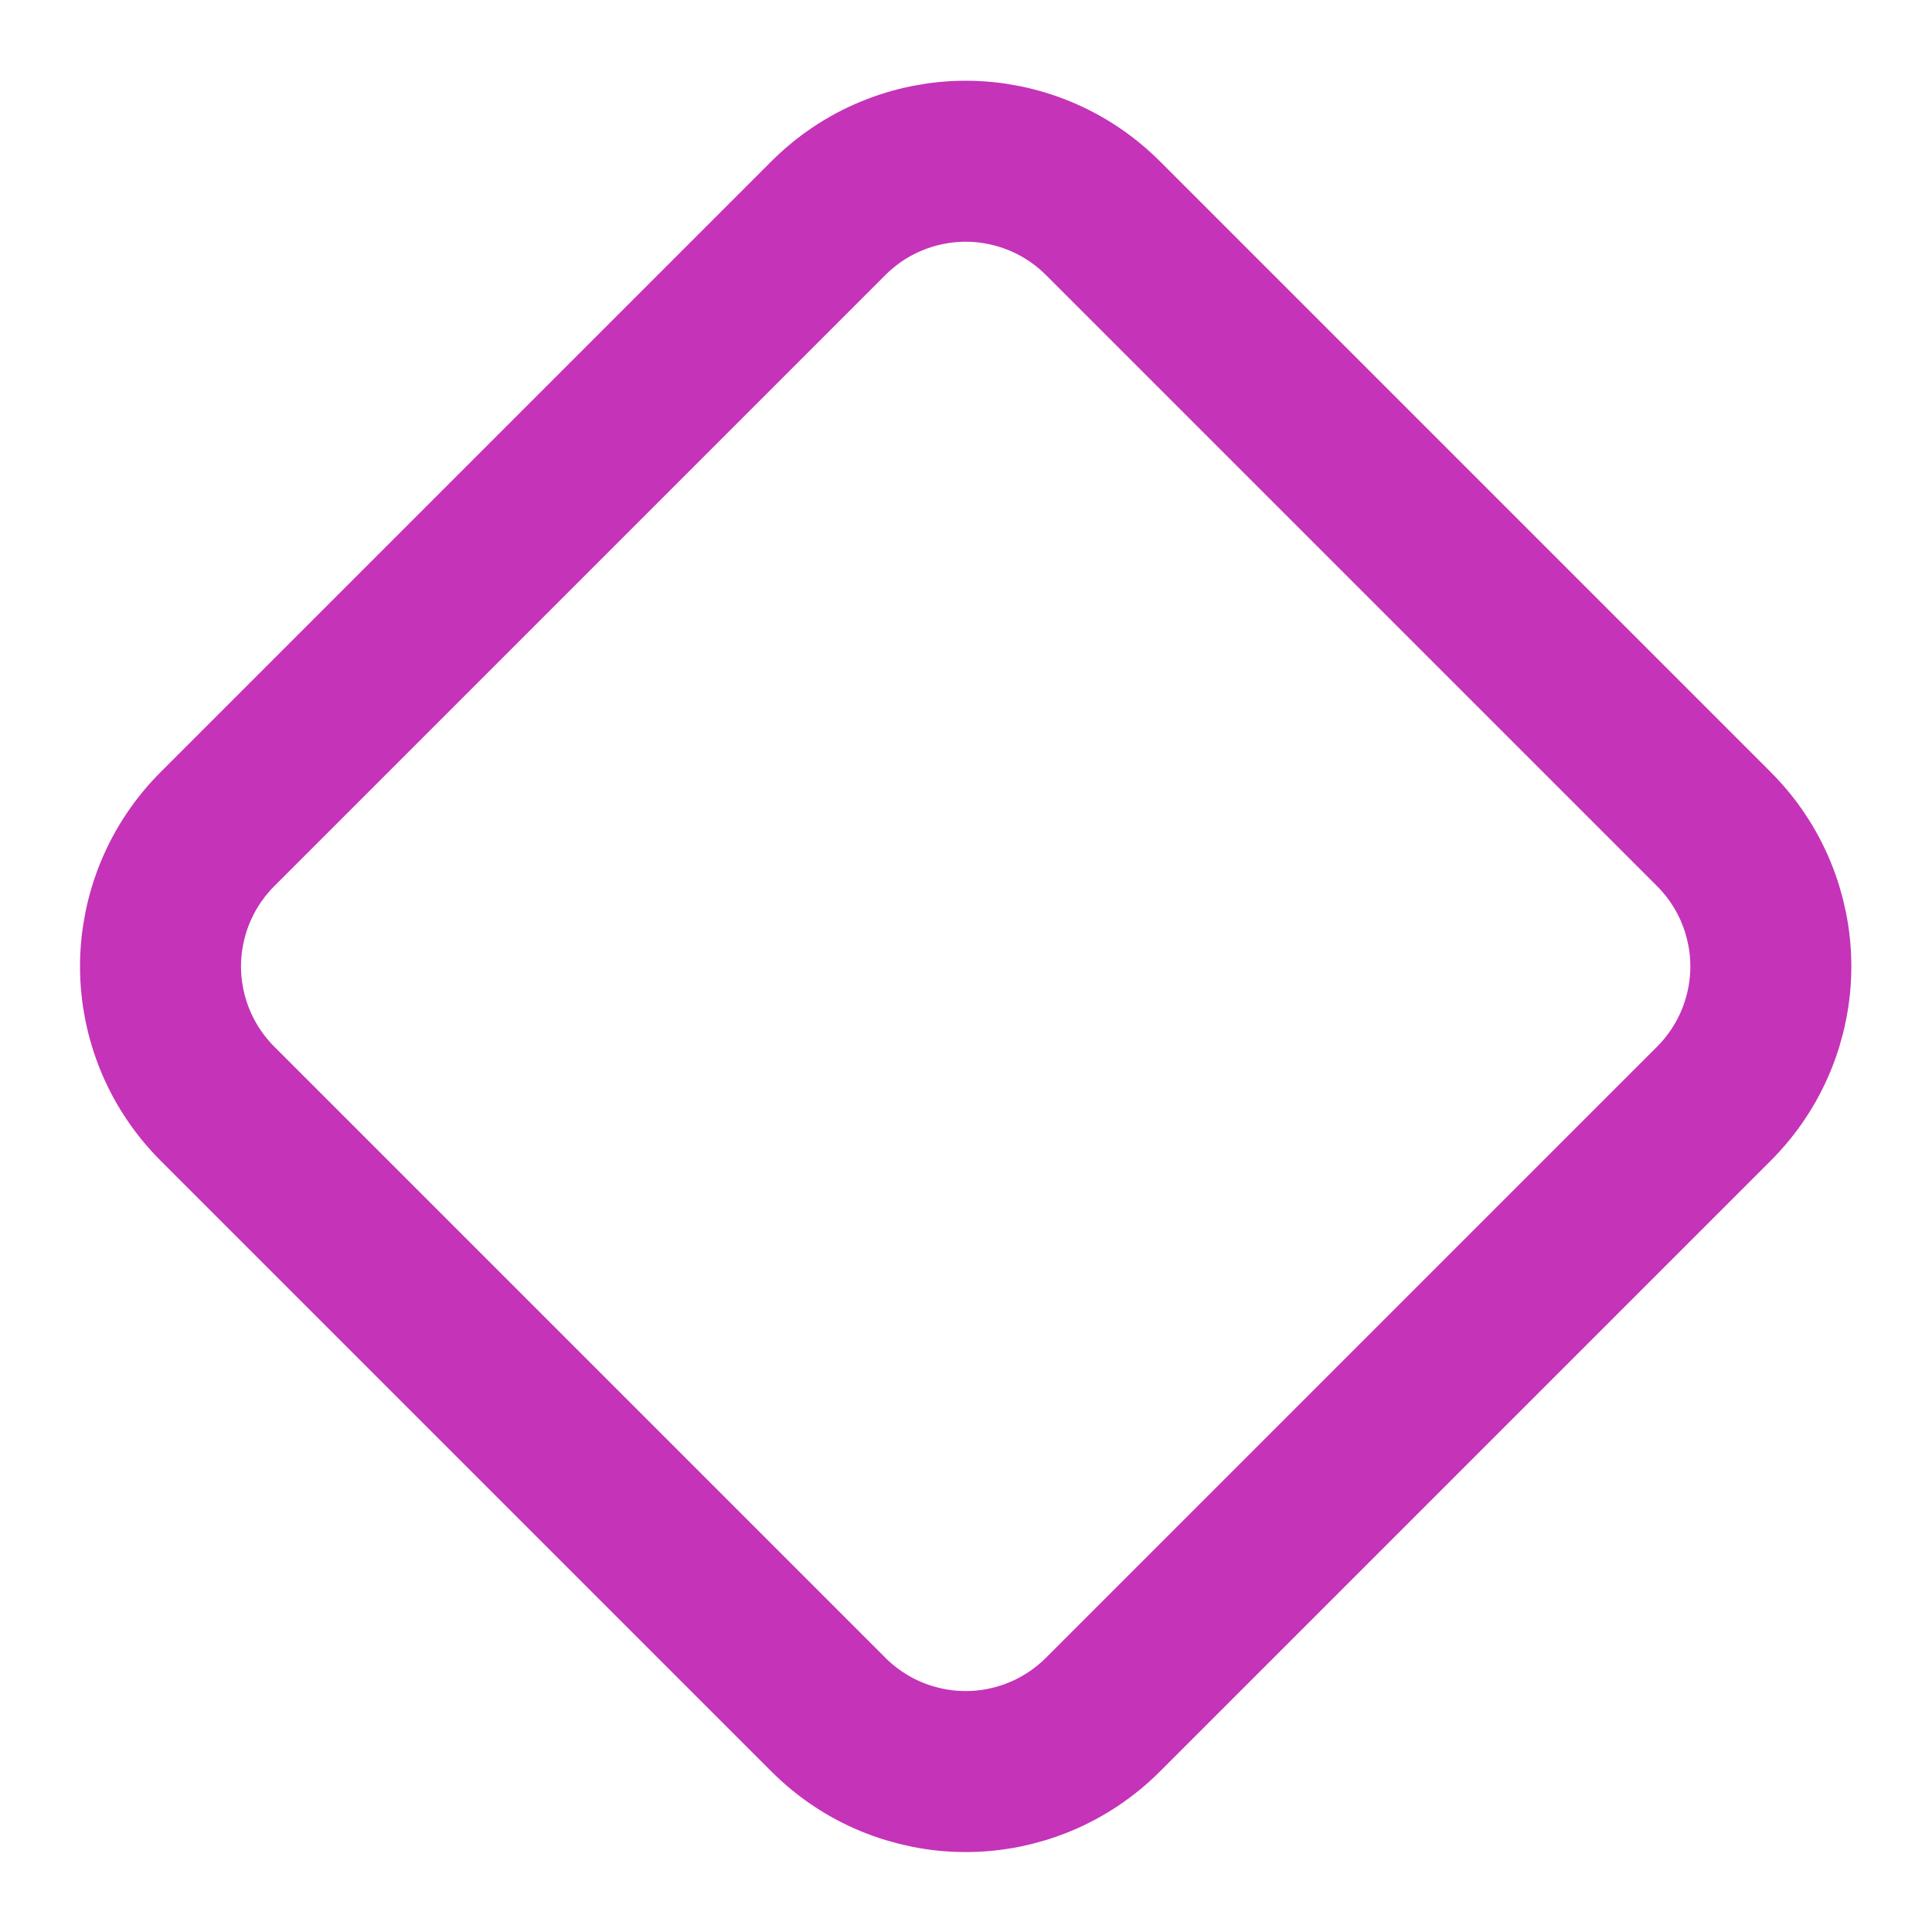 <svg width="24" height="24" viewBox="0 0 24 24" fill="none" xmlns="http://www.w3.org/2000/svg">
<path d="M2.701 10.3C2.477 10.524 2.299 10.79 2.178 11.082C2.057 11.375 1.994 11.688 1.994 12.005C1.994 12.322 2.057 12.635 2.178 12.928C2.299 13.22 2.477 13.486 2.701 13.71L10.291 21.3C10.515 21.524 10.78 21.702 11.073 21.823C11.366 21.944 11.679 22.007 11.996 22.007C12.313 22.007 12.626 21.944 12.919 21.823C13.211 21.702 13.477 21.524 13.701 21.3L21.291 13.71C21.515 13.486 21.693 13.22 21.814 12.928C21.935 12.635 21.998 12.322 21.998 12.005C21.998 11.688 21.935 11.375 21.814 11.082C21.693 10.79 21.515 10.524 21.291 10.3L13.701 2.71C13.477 2.486 13.211 2.308 12.919 2.187C12.626 2.066 12.313 2.003 11.996 2.003C11.679 2.003 11.366 2.066 11.073 2.187C10.78 2.308 10.515 2.486 10.291 2.71L2.701 10.3Z" stroke="#C533B9" stroke-width="2" stroke-linecap="round" stroke-linejoin="round"/>
</svg>

